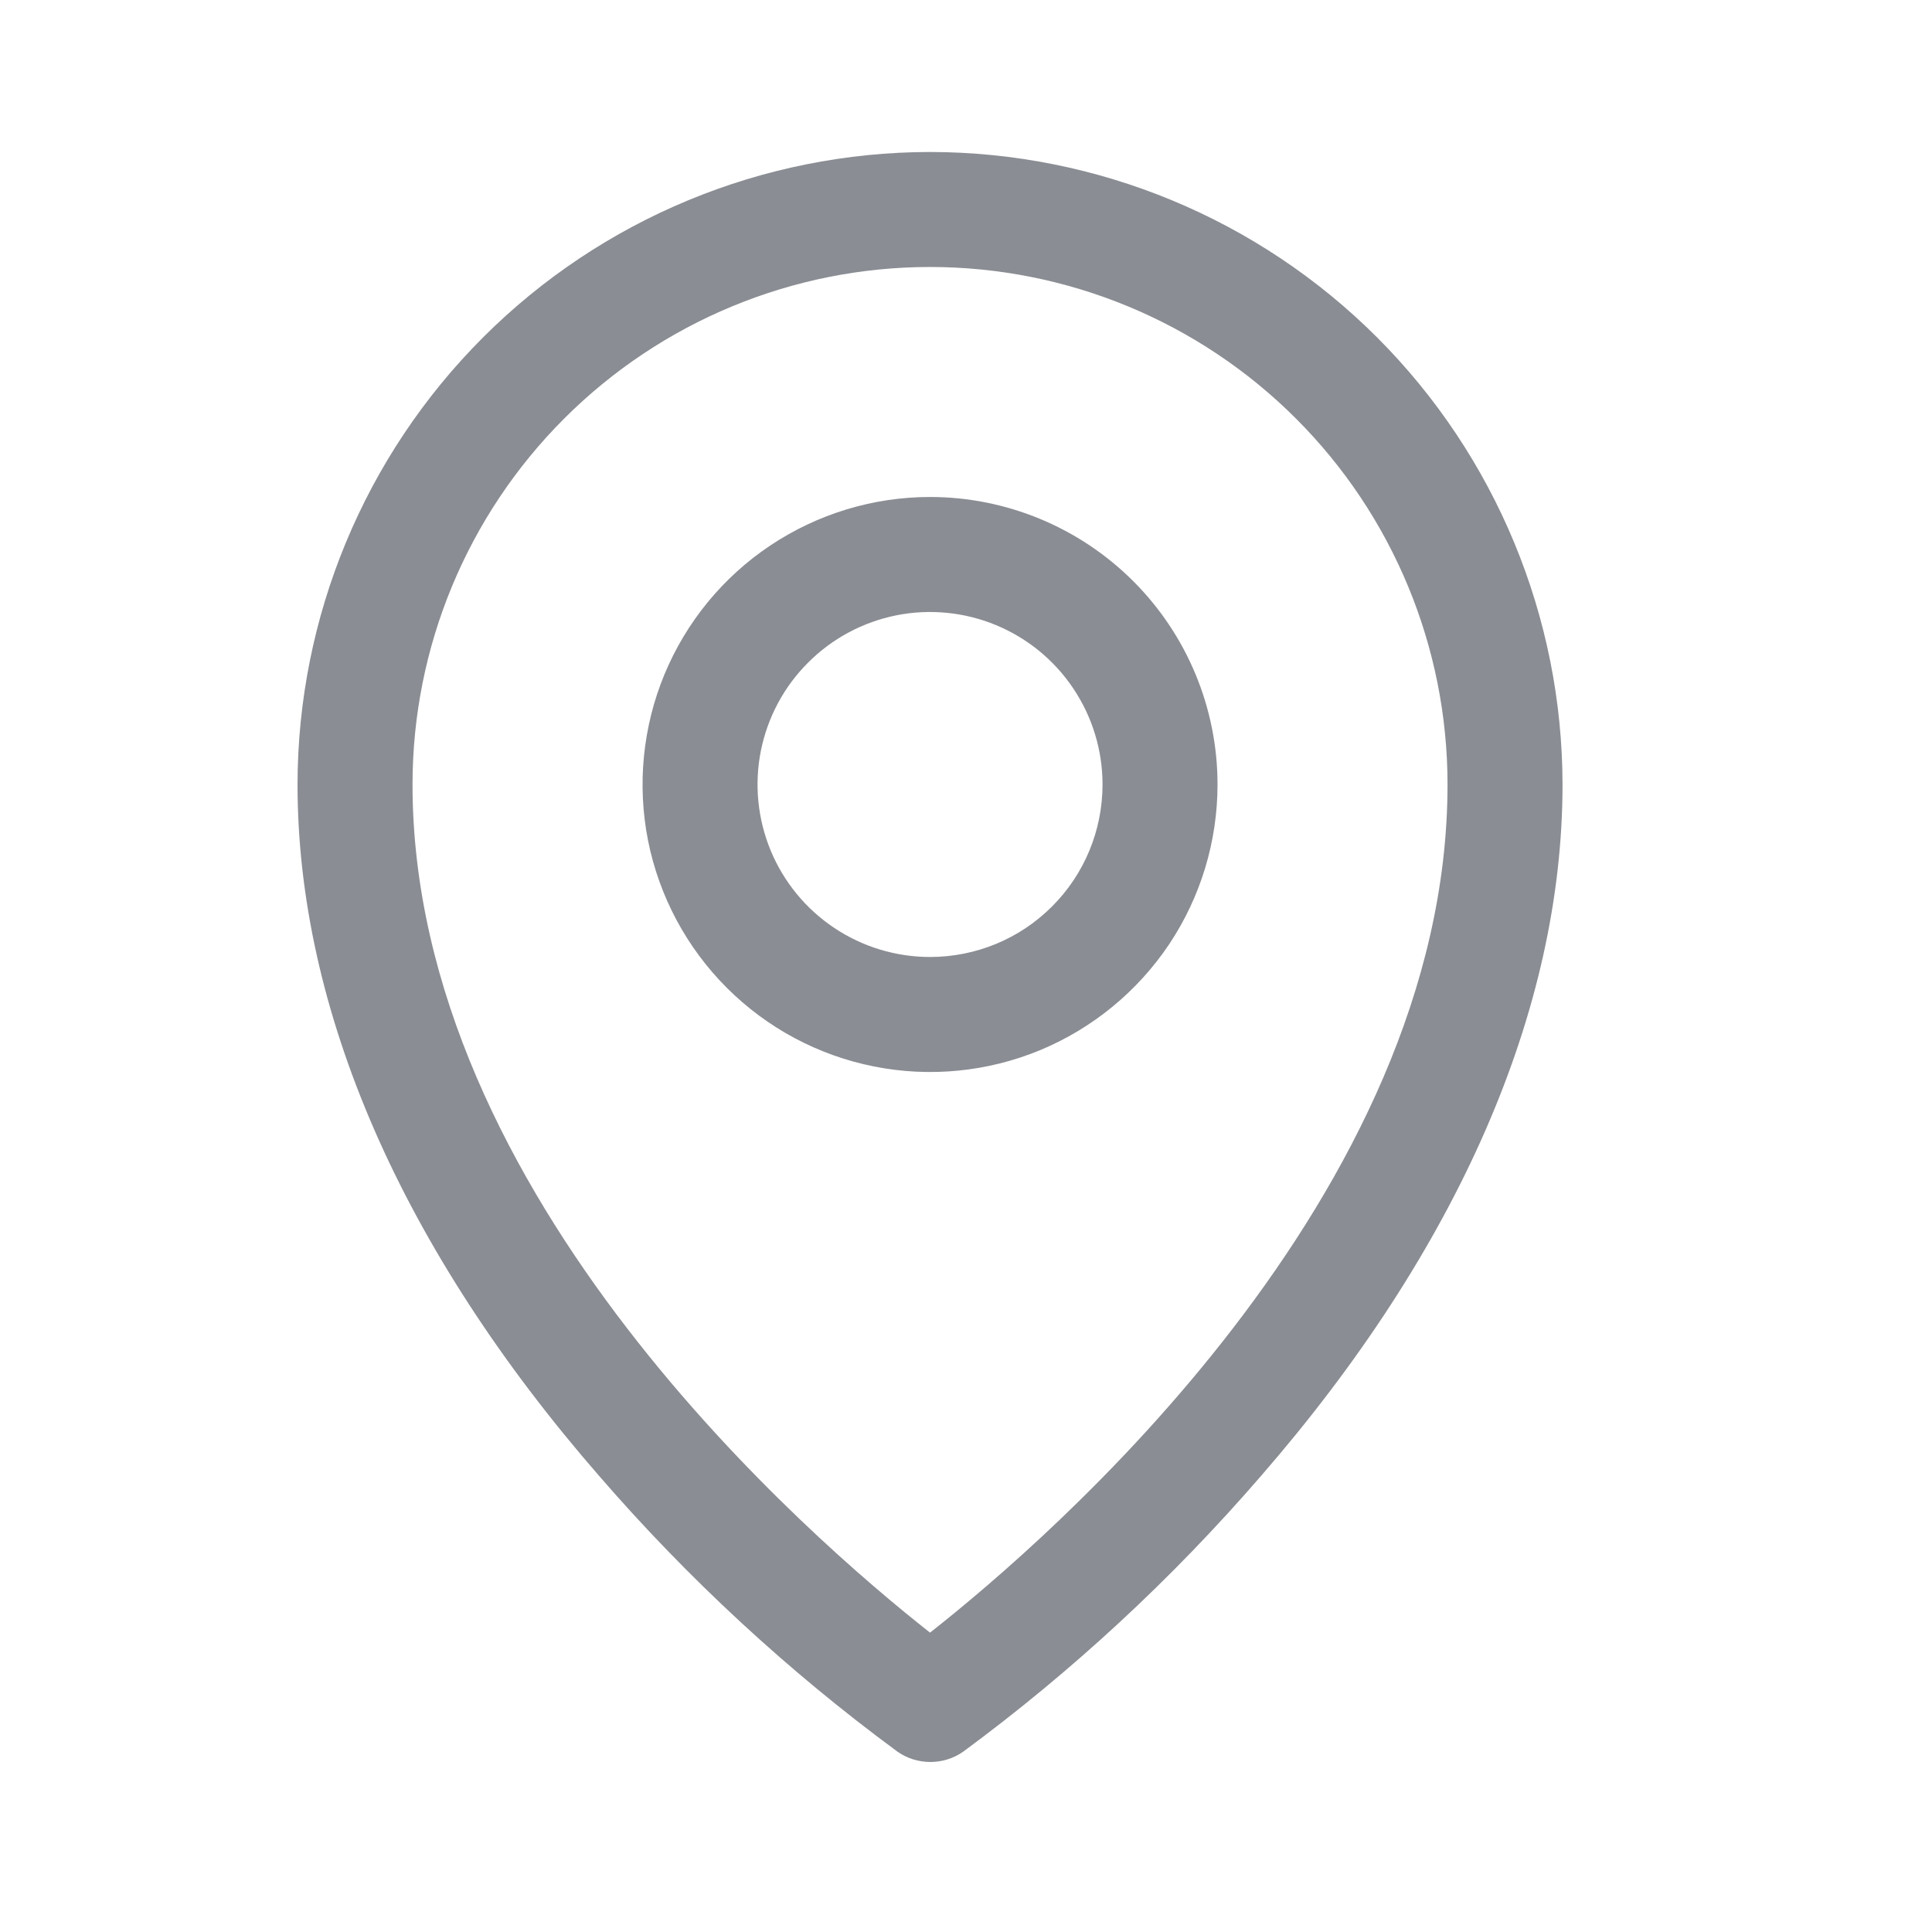 <svg width="21" height="21" viewBox="0 0 21 21" fill="none" xmlns="http://www.w3.org/2000/svg">
<path d="M10.109 5.402C9.491 5.402 8.887 5.586 8.373 5.929C7.859 6.272 7.459 6.76 7.222 7.331C6.986 7.902 6.924 8.531 7.044 9.137C7.165 9.743 7.463 10.3 7.9 10.737C8.337 11.174 8.894 11.472 9.5 11.592C10.106 11.713 10.734 11.651 11.305 11.415C11.876 11.178 12.364 10.777 12.708 10.264C13.051 9.75 13.234 9.145 13.234 8.527C13.234 7.699 12.905 6.904 12.319 6.318C11.733 5.732 10.938 5.402 10.109 5.402ZM10.109 10.402C9.739 10.402 9.376 10.292 9.068 10.086C8.759 9.88 8.519 9.587 8.377 9.245C8.235 8.902 8.198 8.525 8.27 8.162C8.343 7.798 8.521 7.464 8.784 7.202C9.046 6.939 9.38 6.761 9.744 6.688C10.107 6.616 10.484 6.653 10.827 6.795C11.169 6.937 11.462 7.177 11.668 7.486C11.874 7.794 11.984 8.156 11.984 8.527C11.984 9.025 11.787 9.502 11.435 9.853C11.084 10.205 10.607 10.402 10.109 10.402ZM10.109 1.652C8.287 1.654 6.539 2.379 5.25 3.668C3.961 4.957 3.236 6.705 3.234 8.527C3.234 10.98 4.368 13.581 6.516 16.047C7.481 17.161 8.567 18.165 9.754 19.039C9.859 19.113 9.984 19.152 10.113 19.152C10.241 19.152 10.366 19.113 10.471 19.039C11.656 18.165 12.74 17.161 13.703 16.047C15.848 13.581 16.984 10.98 16.984 8.527C16.982 6.705 16.257 4.957 14.969 3.668C13.68 2.379 11.932 1.654 10.109 1.652ZM10.109 17.746C8.818 16.73 4.484 13 4.484 8.527C4.484 7.035 5.077 5.605 6.132 4.55C7.187 3.495 8.618 2.902 10.109 2.902C11.601 2.902 13.032 3.495 14.087 4.55C15.142 5.605 15.734 7.035 15.734 8.527C15.734 12.998 11.401 16.73 10.109 17.746Z" fill="#8A8D93"/>
</svg>
